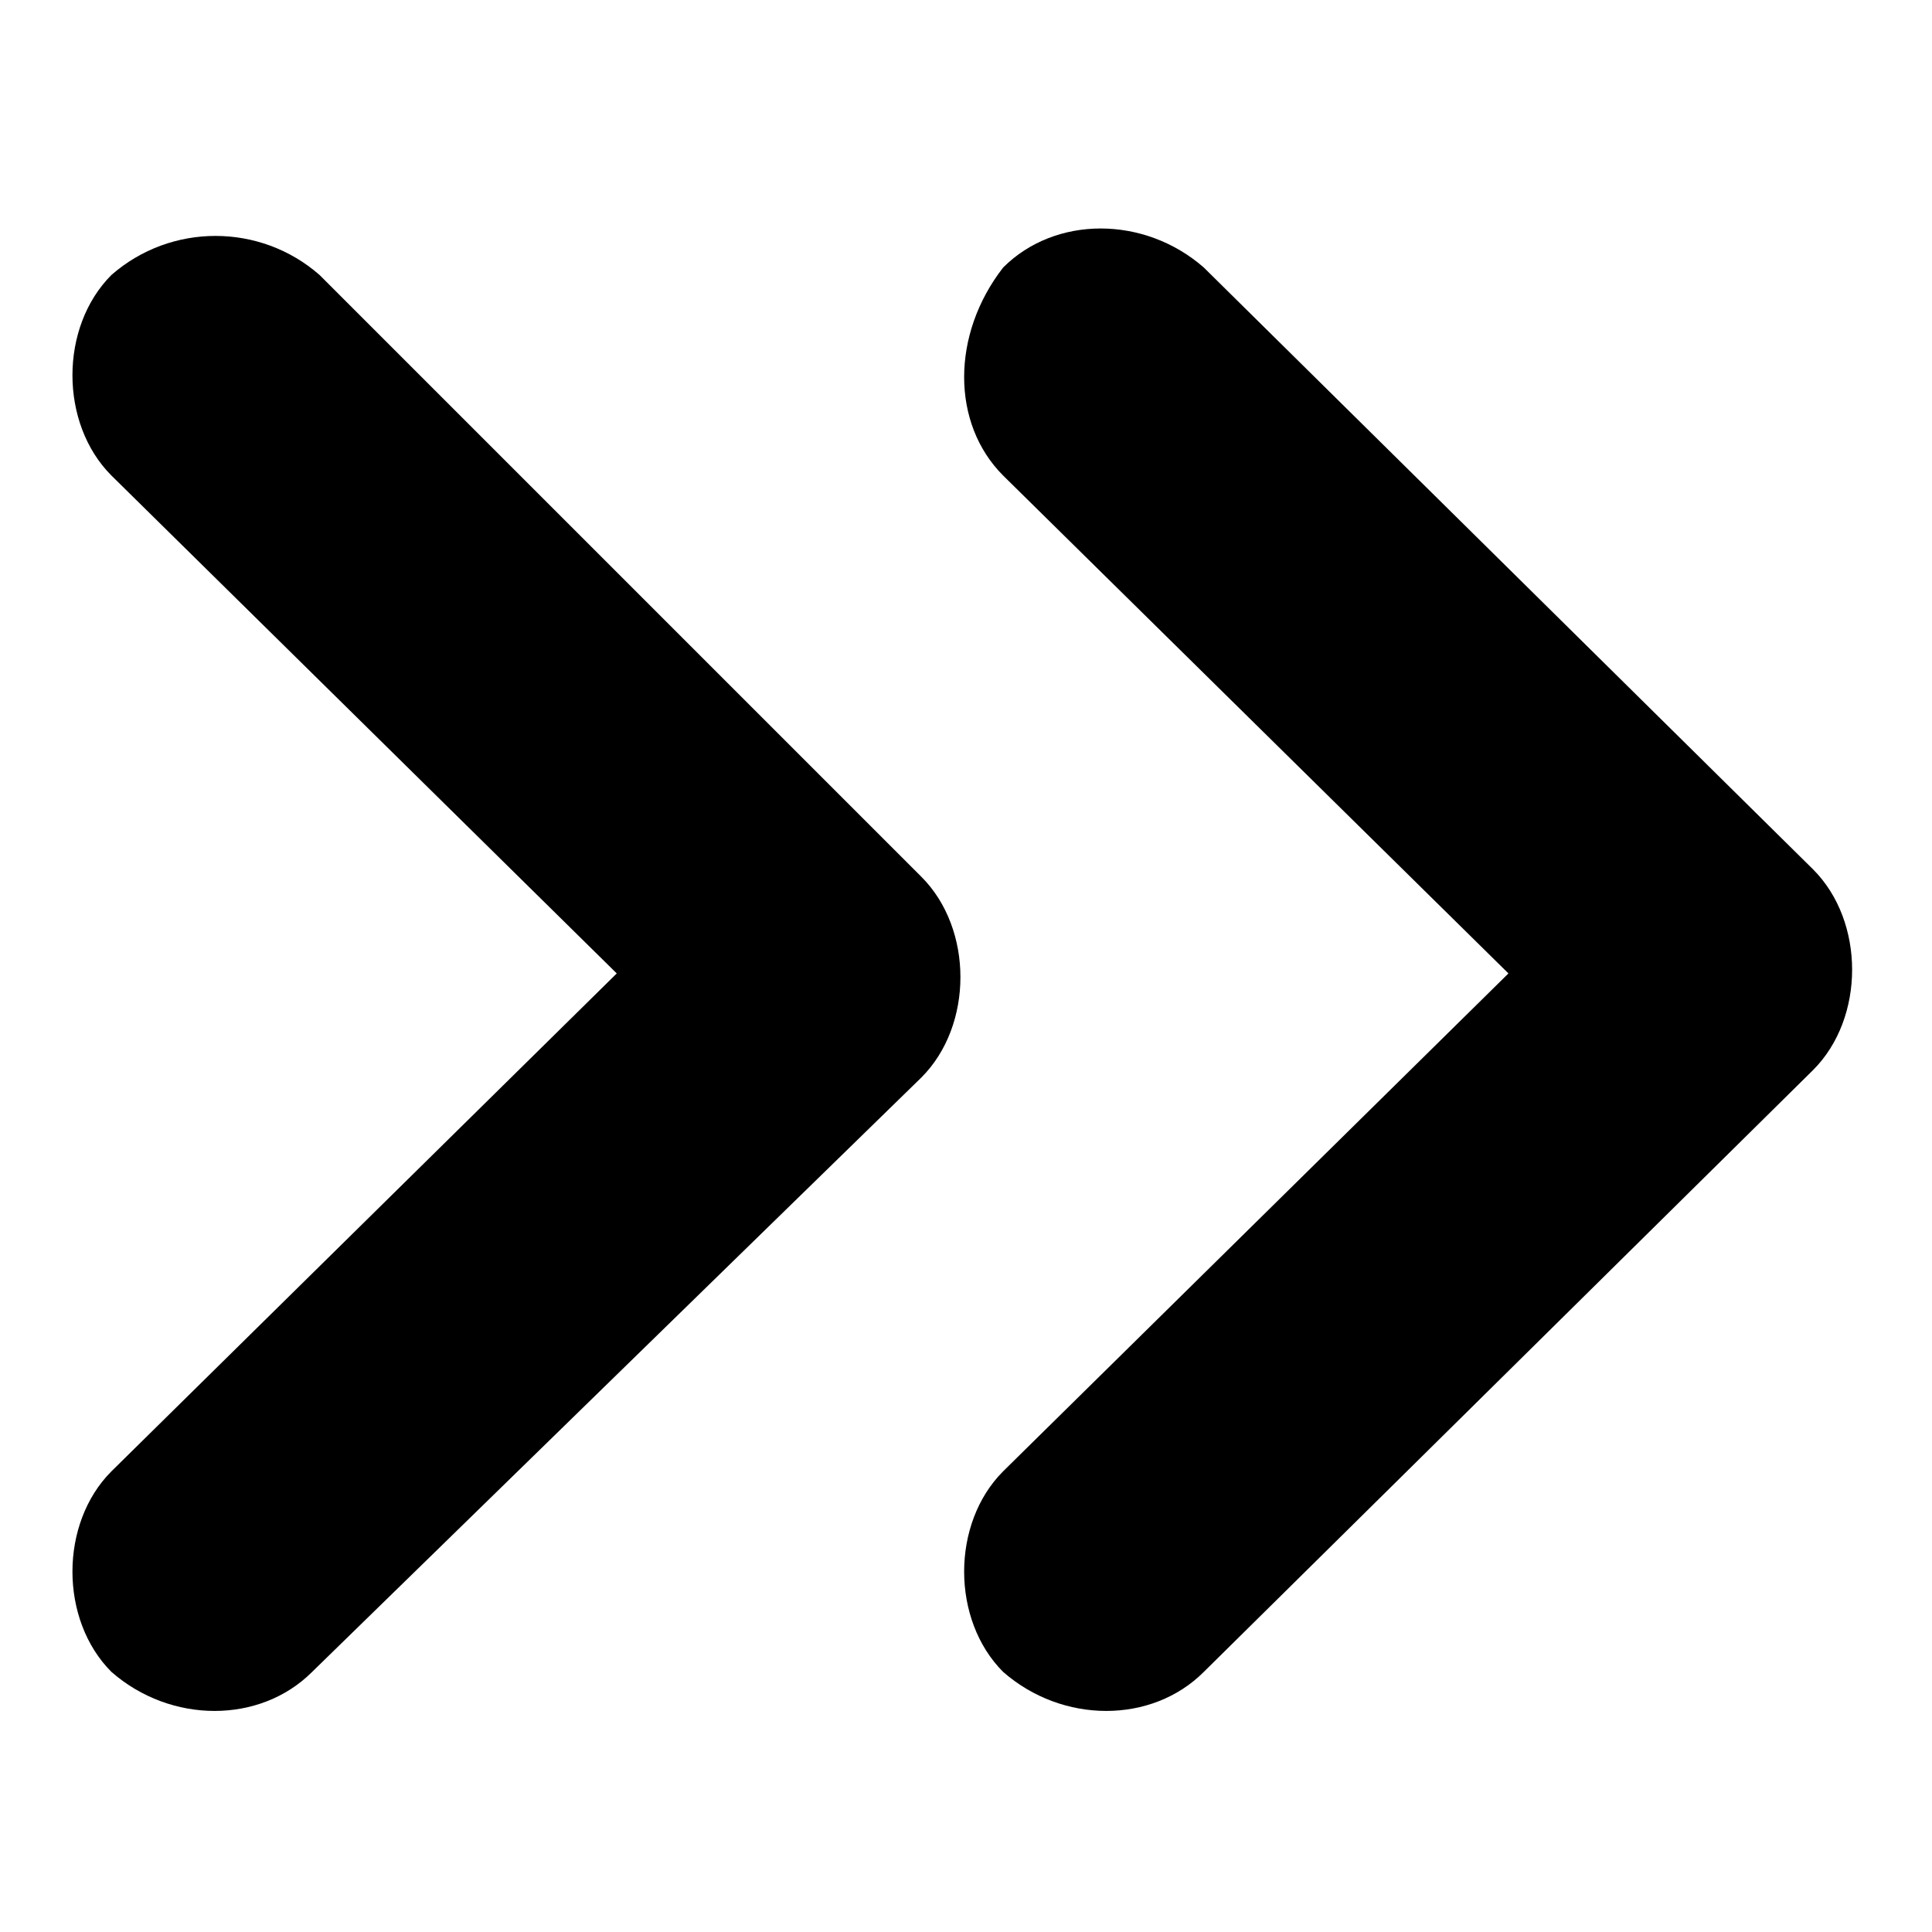 <?xml version="1.0" encoding="utf-8"?>
<!-- Generator: Adobe Illustrator 24.2.0, SVG Export Plug-In . SVG Version: 6.00 Build 0)  -->
<svg version="1.1" id="Layer_1" xmlns="http://www.w3.org/2000/svg" xmlns:xlink="http://www.w3.org/1999/xlink" x="0px" y="0px"
	 viewBox="0 0 26 26" style="enable-background:new 0 0 26 26;" xml:space="preserve">
<g>
	<path d="M13.5,6.4l6.8,6.7l-6.8,6.7c-0.7,0.7-0.7,2,0,2.7c0.8,0.7,2,0.7,2.7,0l8.2-8.1c0.7-0.7,0.7-2,0-2.7l-8.2-8.1
		c-0.8-0.7-2-0.7-2.7,0C12.8,4.5,12.8,5.7,13.5,6.4z"/>
	<path d="M12.4,14.5c0.7-0.7,0.7-2,0-2.7L4.3,3.7C3.5,3,2.3,3,1.5,3.7c-0.7,0.7-0.7,2,0,2.7l6.8,6.7l-6.8,6.7c-0.7,0.7-0.7,2,0,2.7
		c0.8,0.7,2,0.7,2.7,0L12.4,14.5z"/>
</g>
</svg>
